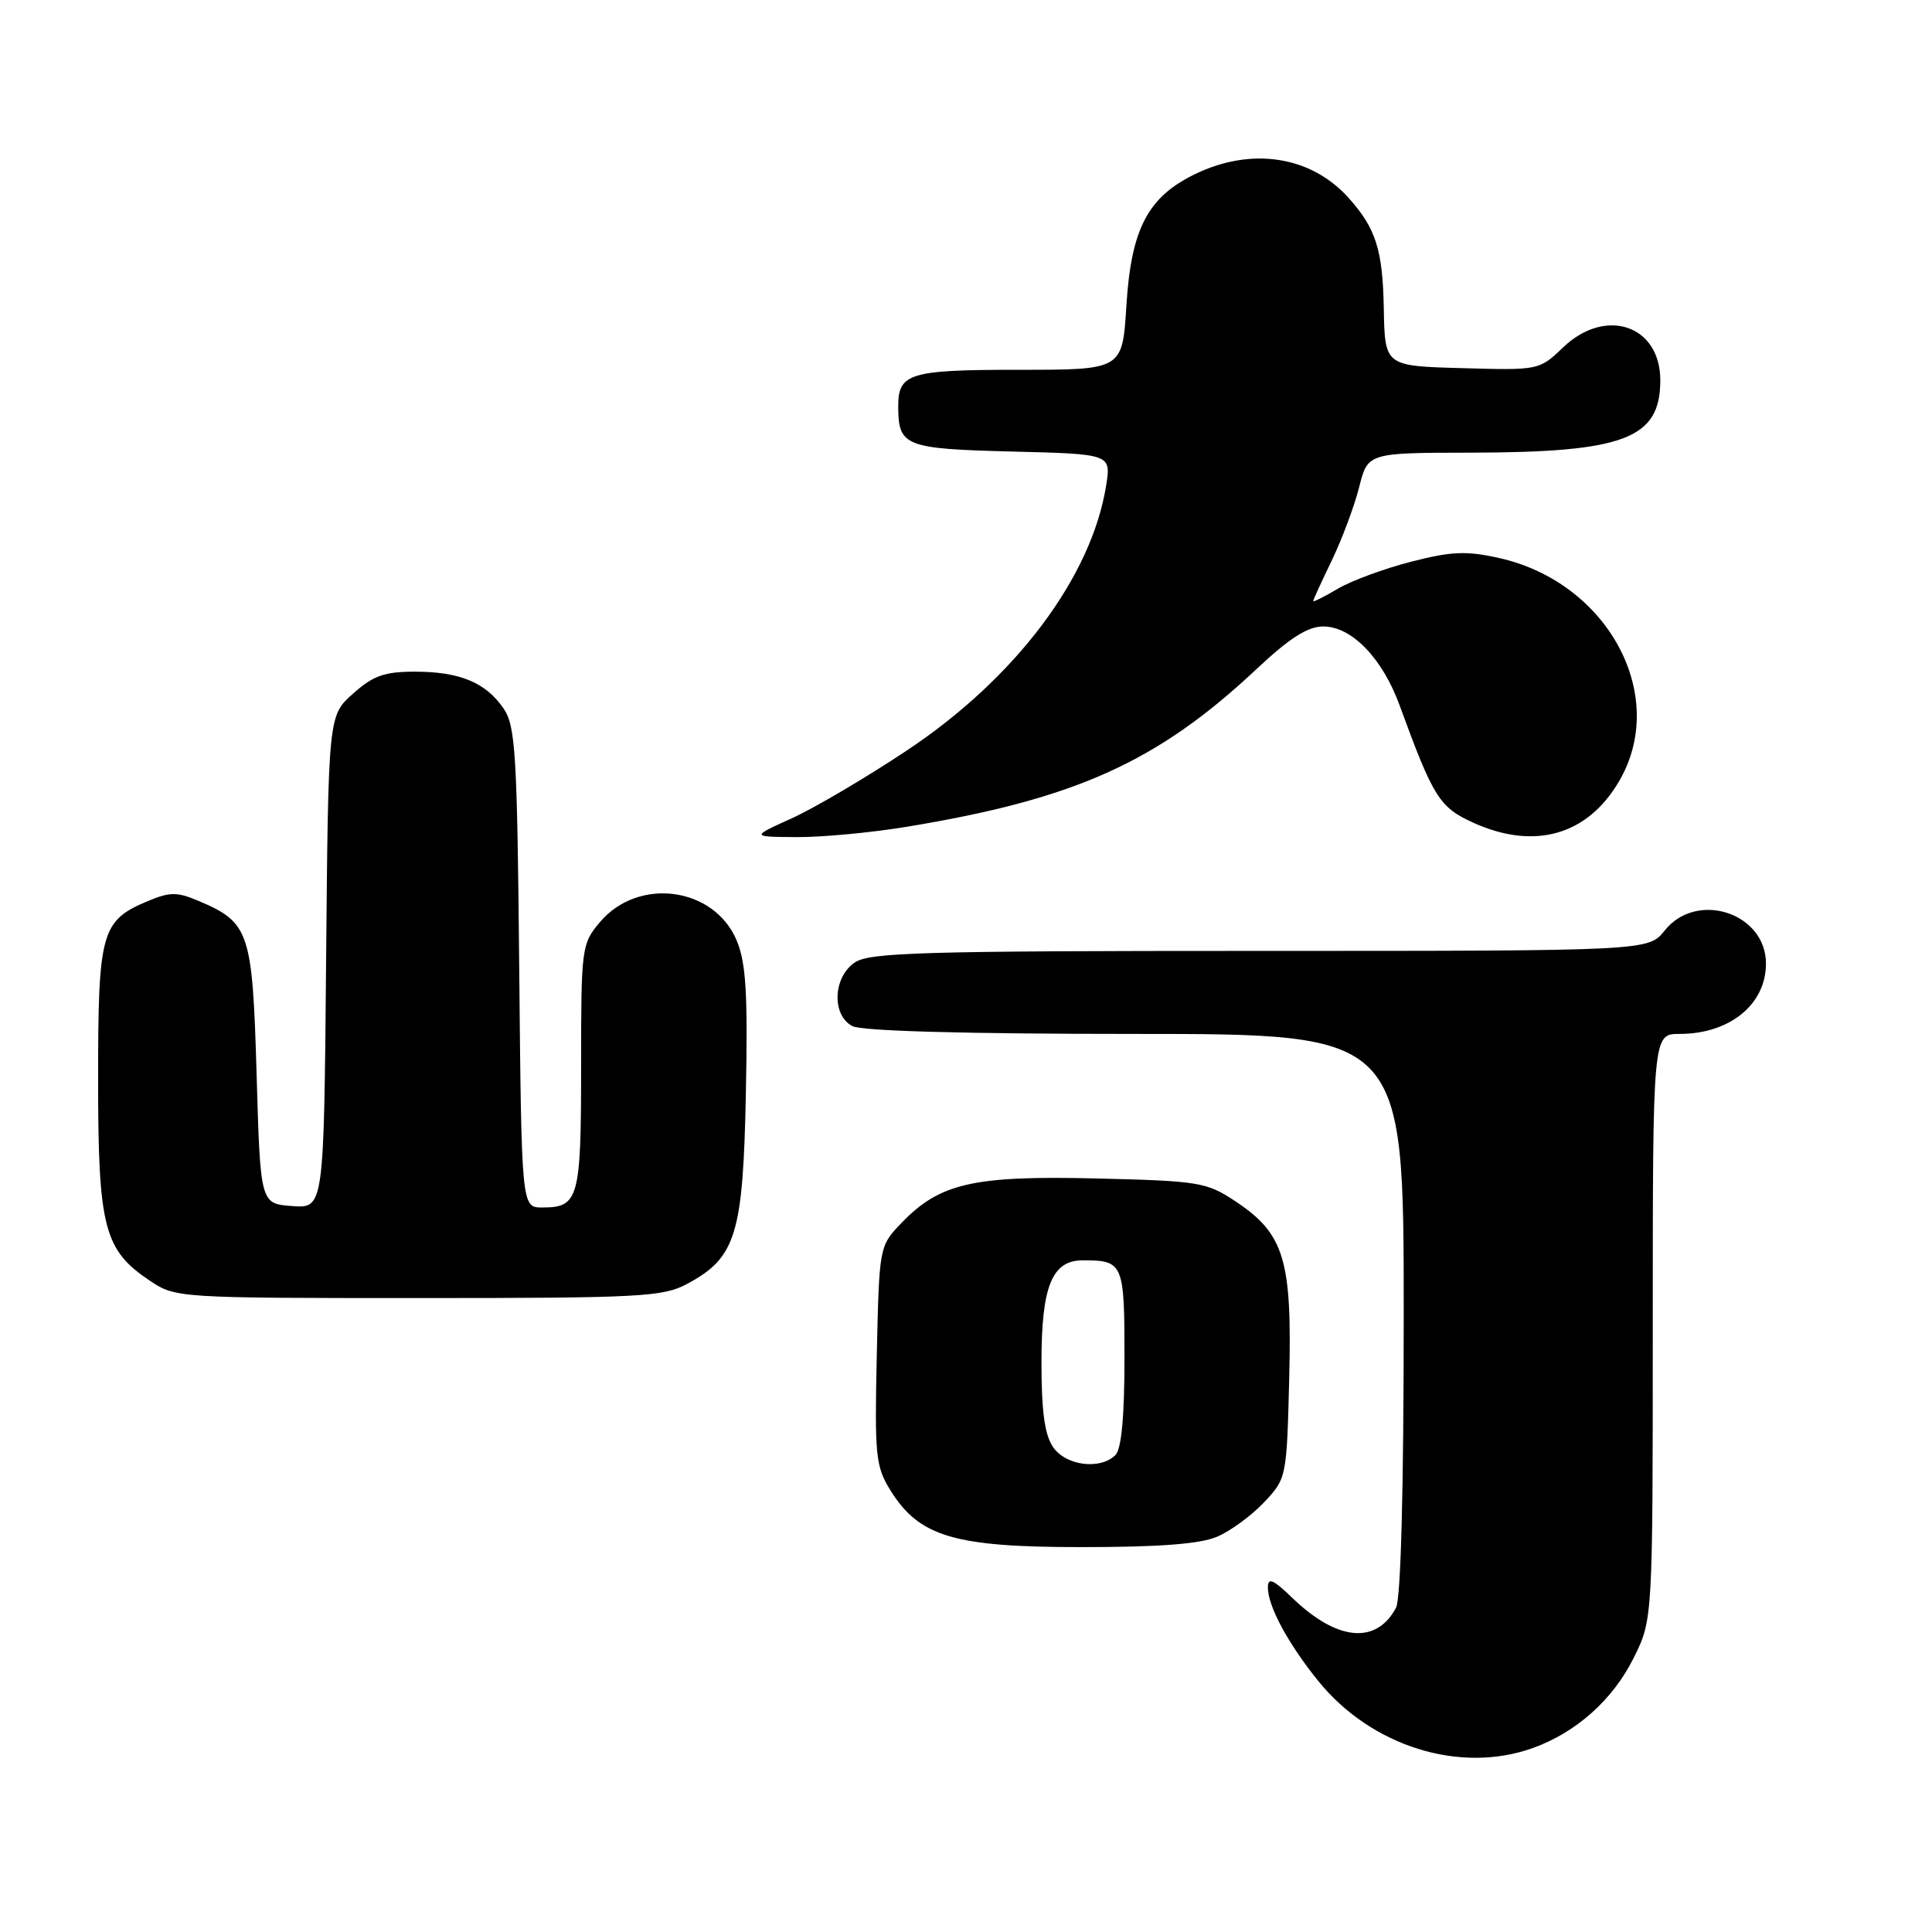 <?xml version="1.0" encoding="UTF-8" standalone="no"?>
<!DOCTYPE svg PUBLIC "-//W3C//DTD SVG 1.1//EN" "http://www.w3.org/Graphics/SVG/1.1/DTD/svg11.dtd" >
<svg xmlns="http://www.w3.org/2000/svg" xmlns:xlink="http://www.w3.org/1999/xlink" version="1.1" viewBox="0 0 256 256">
 <g >
 <path fill="currentColor"
d=" M 203.09 231.63 C 208.83 229.58 213.71 225.23 216.45 219.72 C 219.00 214.61 219.00 214.61 219.00 175.80 C 219.00 137.00 219.00 137.00 222.55 137.00 C 229.20 137.00 234.00 133.09 234.00 127.68 C 234.00 120.97 224.83 117.97 220.58 123.30 C 218.42 126.00 218.42 126.00 166.93 126.00 C 121.95 126.00 115.16 126.20 113.22 127.56 C 110.37 129.55 110.20 134.50 112.93 135.96 C 114.16 136.62 127.83 137.00 150.43 137.00 C 186.00 137.00 186.00 137.00 186.00 174.07 C 186.00 197.42 185.62 211.84 184.98 213.04 C 182.36 217.94 177.17 217.45 171.25 211.74 C 168.69 209.27 168.00 208.98 168.00 210.35 C 168.00 212.83 170.68 217.80 174.70 222.77 C 181.71 231.41 193.45 235.08 203.09 231.63 Z  M 161.28 203.62 C 163.05 202.87 165.85 200.81 167.50 199.06 C 170.48 195.89 170.50 195.80 170.83 182.50 C 171.21 166.87 170.16 163.46 163.67 159.16 C 159.87 156.64 158.88 156.48 145.22 156.15 C 128.93 155.76 124.50 156.78 119.42 162.08 C 116.51 165.12 116.50 165.16 116.18 179.57 C 115.88 192.83 116.03 194.31 117.95 197.42 C 121.78 203.62 126.40 205.00 143.28 205.00 C 153.61 205.00 159.03 204.59 161.28 203.62 Z  M 91.02 170.14 C 97.52 166.66 98.46 163.62 98.83 144.91 C 99.10 131.65 98.85 127.59 97.62 124.63 C 94.64 117.51 84.57 116.16 79.49 122.19 C 77.06 125.08 77.00 125.54 77.00 141.38 C 77.00 158.86 76.68 160.00 71.85 160.00 C 69.10 160.00 69.10 160.00 68.80 128.25 C 68.53 99.87 68.31 96.22 66.74 93.90 C 64.38 90.44 60.93 89.00 54.97 89.00 C 50.93 89.00 49.44 89.53 46.77 91.92 C 43.50 94.83 43.50 94.83 43.21 127.47 C 42.92 160.11 42.92 160.11 38.71 159.81 C 34.50 159.50 34.50 159.50 34.00 142.35 C 33.45 123.36 33.06 122.23 26.25 119.35 C 23.48 118.18 22.50 118.18 19.63 119.38 C 13.41 121.98 13.00 123.44 13.00 142.97 C 13.00 162.70 13.76 165.63 19.90 169.73 C 23.25 171.97 23.69 172.00 55.41 172.00 C 84.83 172.00 87.82 171.84 91.02 170.14 Z  M 120.04 109.57 C 142.48 105.89 153.37 100.98 166.50 88.65 C 170.86 84.56 173.27 83.01 175.33 83.01 C 179.10 83.00 183.18 87.21 185.47 93.50 C 189.92 105.68 190.74 106.98 195.21 109.01 C 203.30 112.68 210.34 110.69 214.53 103.53 C 221.17 92.21 213.10 77.18 198.64 73.94 C 194.30 72.97 192.34 73.05 186.98 74.43 C 183.43 75.34 179.06 76.95 177.27 78.01 C 175.47 79.07 174.00 79.81 174.00 79.65 C 174.00 79.50 175.11 77.07 176.47 74.26 C 177.82 71.45 179.45 67.09 180.09 64.57 C 181.24 60.00 181.24 60.00 194.87 59.98 C 215.26 59.94 220.00 58.13 220.00 50.39 C 220.00 43.09 212.76 40.64 207.12 46.03 C 203.96 49.06 203.91 49.07 193.72 48.78 C 183.50 48.50 183.50 48.50 183.36 40.89 C 183.22 33.06 182.30 30.21 178.63 26.15 C 173.64 20.65 165.81 19.46 158.35 23.07 C 152.08 26.11 149.88 30.33 149.25 40.55 C 148.72 49.00 148.72 49.00 135.06 49.00 C 120.42 49.00 118.99 49.44 119.02 53.95 C 119.05 59.13 119.93 59.47 134.08 59.83 C 147.23 60.16 147.23 60.16 146.57 64.33 C 144.64 76.46 134.60 89.83 120.21 99.41 C 114.82 103.00 107.96 107.04 104.96 108.41 C 99.50 110.88 99.50 110.88 105.50 110.92 C 108.80 110.95 115.34 110.34 120.04 109.57 Z  M 139.56 191.78 C 138.43 190.16 138.00 187.08 138.00 180.50 C 138.00 170.44 139.39 167.00 143.47 167.00 C 148.85 167.00 149.00 167.35 149.00 179.91 C 149.00 187.67 148.60 192.00 147.80 192.80 C 145.81 194.79 141.27 194.23 139.56 191.78 Z "/>
</g>
</svg>